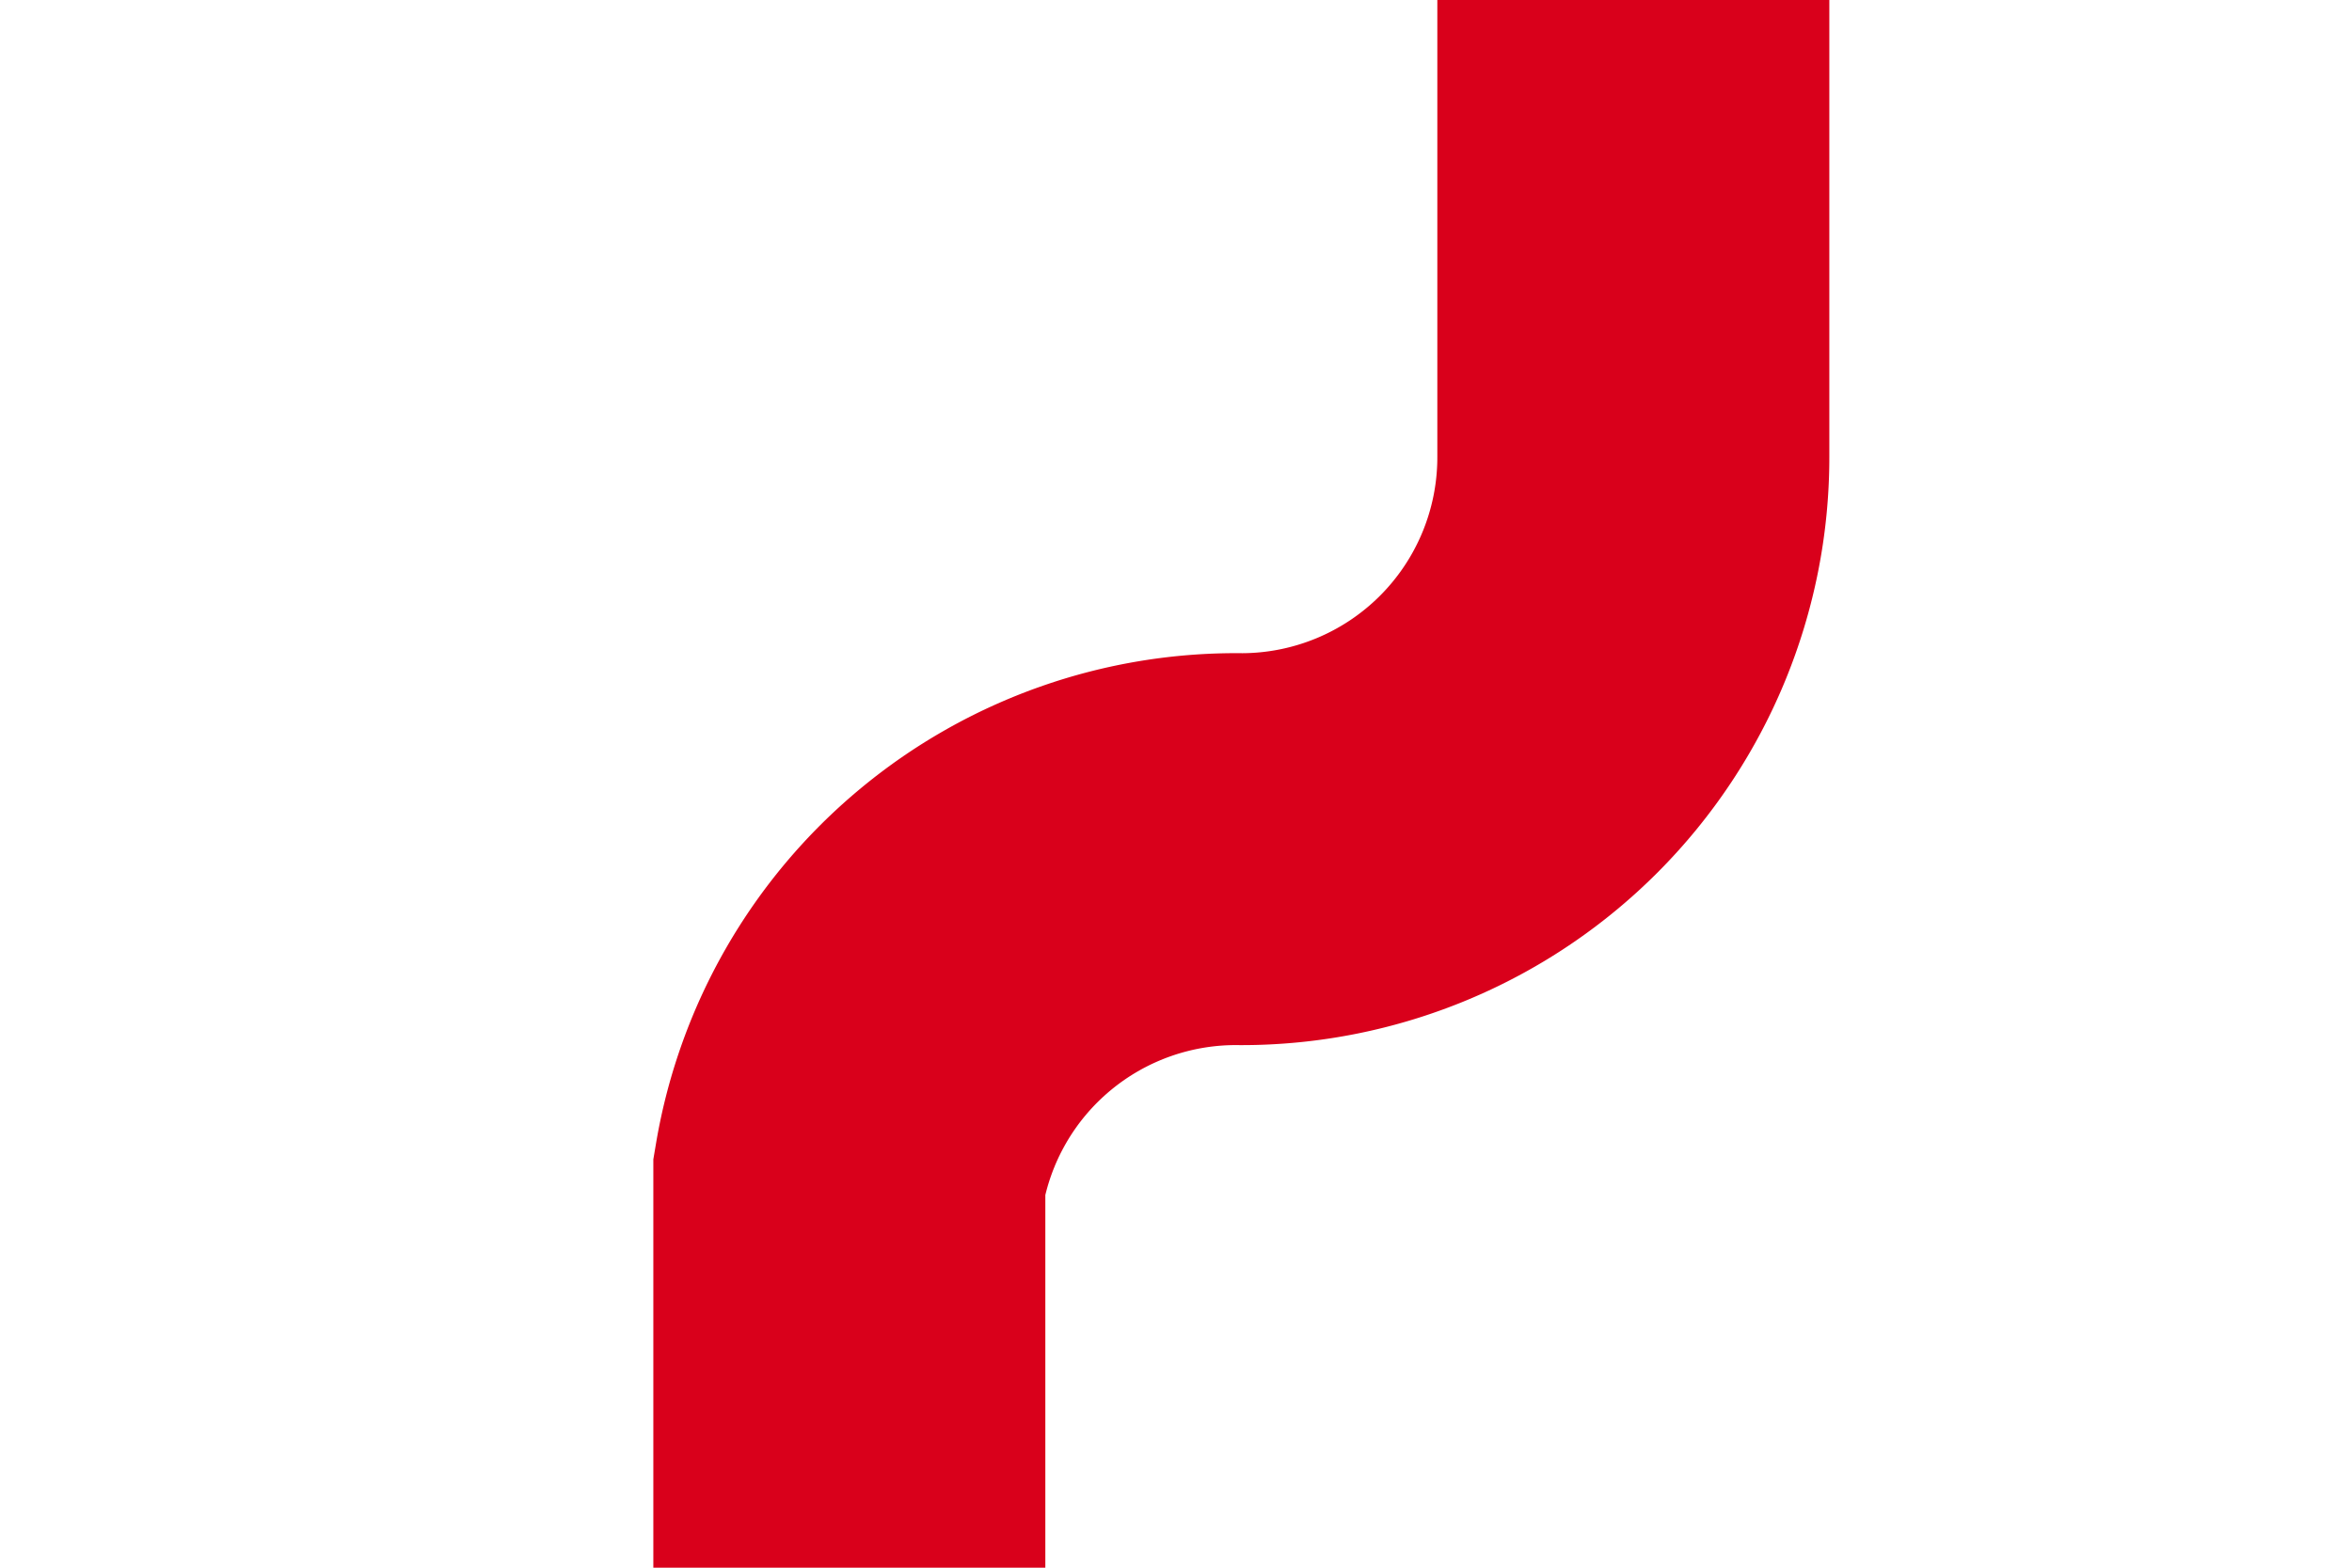 ﻿<?xml version="1.0" encoding="utf-8"?>
<svg version="1.1" xmlns:xlink="http://www.w3.org/1999/xlink" width="18px" height="12px" preserveAspectRatio="xMinYMid meet" viewBox="782 825  18 10" xmlns="http://www.w3.org/2000/svg">
  <path d="M 788.5 958  L 788.5 833  A 3 3 0 0 1 791.5 830.5 A 3 3 0 0 0 794.5 827.5 L 794.5 812  " stroke-width="3" stroke="#d9001b" fill="none" />
  <path d="M 803.4 814  L 794.5 805  L 785.6 814  L 803.4 814  Z " fill-rule="nonzero" fill="#d9001b" stroke="none" />
</svg>